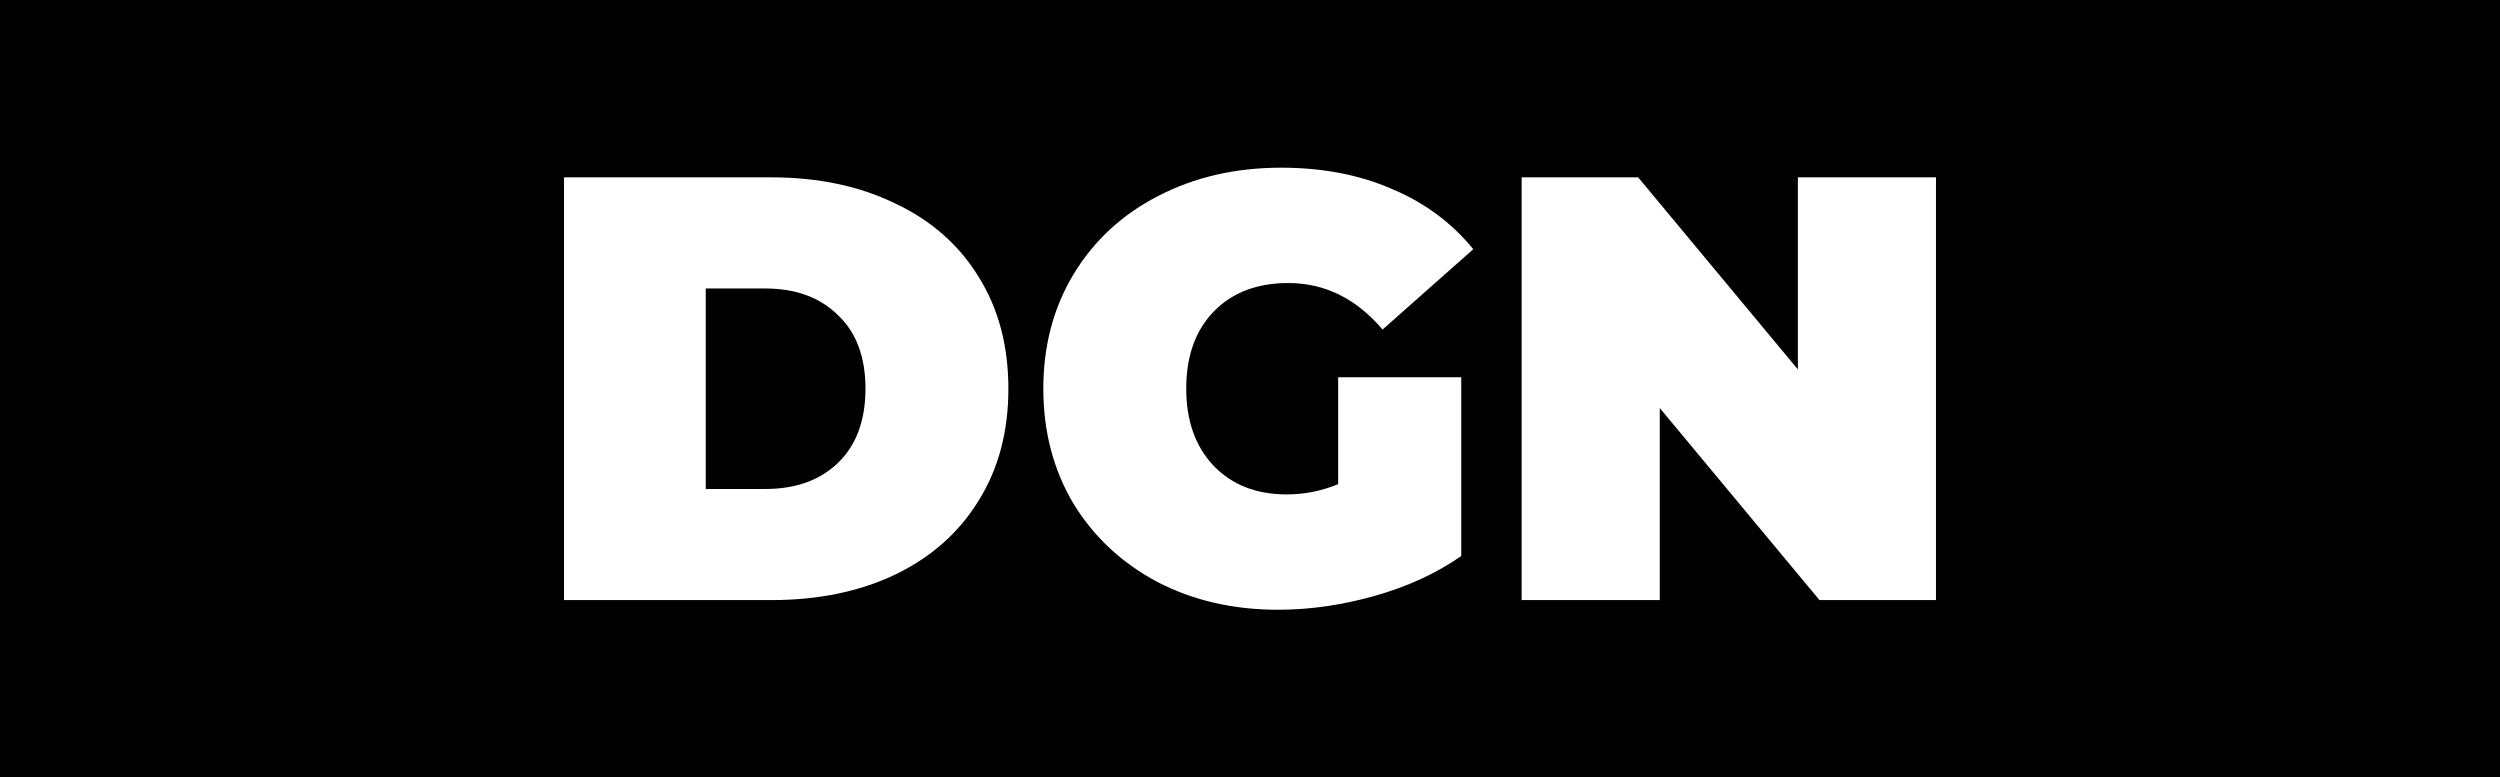 <svg width="164" height="51" viewBox="0 0 164 51" fill="none" xmlns="http://www.w3.org/2000/svg">
<rect width="164" height="51" fill="black"/>
<path d="M37 11.634H50.59C53.663 11.634 56.368 12.202 58.705 13.337C61.069 14.447 62.894 16.045 64.18 18.131C65.494 20.218 66.15 22.674 66.15 25.5C66.15 28.326 65.494 30.782 64.18 32.869C62.894 34.955 61.069 36.566 58.705 37.702C56.368 38.812 53.663 39.366 50.59 39.366H37V11.634ZM50.196 32.077C52.192 32.077 53.781 31.509 54.963 30.373C56.171 29.211 56.775 27.587 56.775 25.5C56.775 23.413 56.171 21.802 54.963 20.667C53.781 19.505 52.192 18.924 50.196 18.924H46.297V32.077H50.196Z" fill="white"/>
<path d="M87.783 24.747H95.859V36.474C94.23 37.61 92.339 38.481 90.186 39.089C88.033 39.696 85.918 40 83.844 40C80.903 40 78.263 39.392 75.926 38.178C73.589 36.936 71.751 35.219 70.411 33.027C69.098 30.809 68.442 28.3 68.442 25.5C68.442 22.7 69.098 20.204 70.411 18.012C71.751 15.794 73.602 14.077 75.966 12.862C78.355 11.621 81.047 11 84.041 11C86.746 11 89.162 11.462 91.289 12.387C93.442 13.285 95.228 14.605 96.646 16.348L90.698 21.617C88.965 19.584 86.903 18.567 84.513 18.567C82.465 18.567 80.837 19.188 79.629 20.429C78.421 21.67 77.817 23.361 77.817 25.5C77.817 27.587 78.408 29.264 79.59 30.531C80.798 31.799 82.4 32.433 84.395 32.433C85.577 32.433 86.706 32.209 87.783 31.76V24.747Z" fill="white"/>
<path d="M127 11.634V39.366H119.358L108.88 26.768V39.366H99.82V11.634H107.462L117.94 24.232V11.634H127Z" fill="white"/>
</svg>
